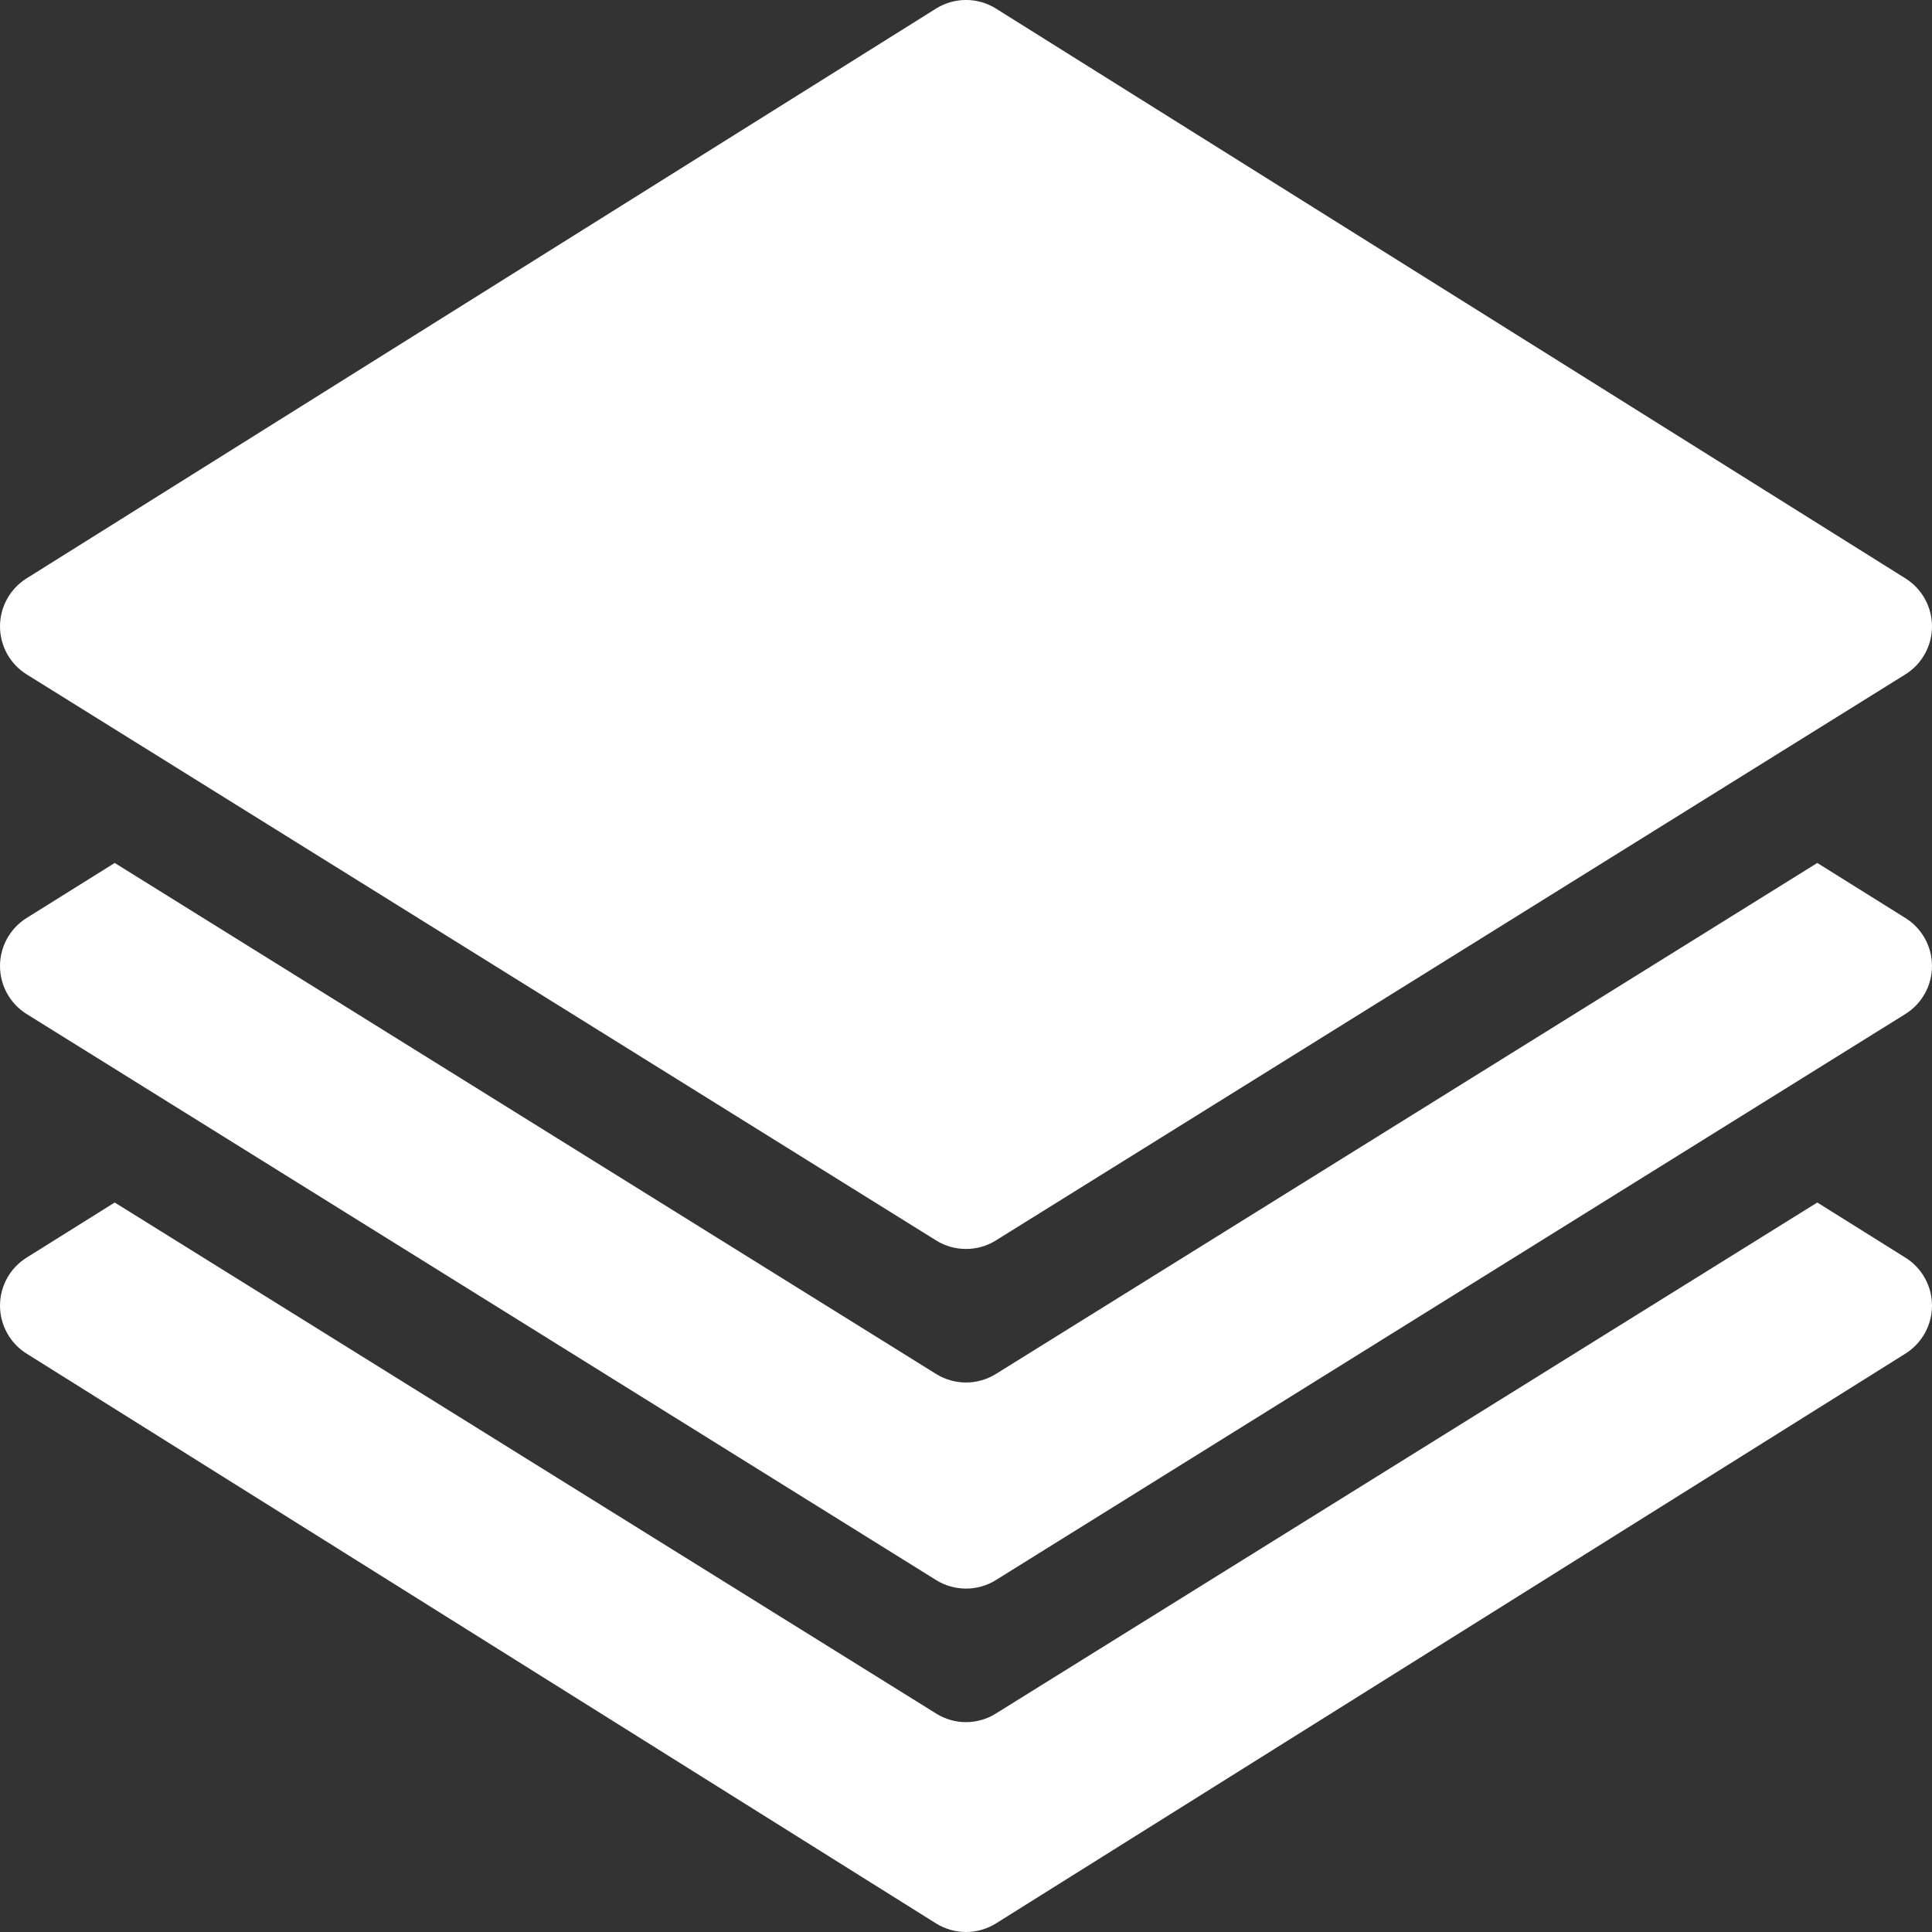 <svg width="24" height="24" viewBox="0 0 24 24" fill="none" xmlns="http://www.w3.org/2000/svg">
<rect x="0" y="0" width="24" height="24" fill="#333333" stroke="none"/>
<path d="M23.67 7.185L12.373 0.107C12.145 -0.036 11.855 -0.036 11.627 0.107L0.33 7.185C0.125 7.313 0 7.539 0 7.781C0 8.023 0.125 8.249 0.33 8.377L11.627 15.408C11.741 15.48 11.871 15.515 12 15.515C12.129 15.515 12.259 15.48 12.373 15.408L23.67 8.377C23.875 8.249 24 8.023 24 7.781C24 7.539 23.875 7.313 23.67 7.185Z" fill="white"/>
<path d="M23.67 15.623L22.575 14.938L12.373 21.285C12.259 21.357 12.129 21.393 12 21.393C11.871 21.393 11.741 21.357 11.627 21.285L1.425 14.938L0.33 15.623C0.125 15.751 0 15.976 0 16.219C0 16.461 0.125 16.686 0.33 16.815L11.627 23.893C11.741 23.964 11.871 24 12 24C12.129 24 12.259 23.964 12.373 23.893L23.67 16.815C23.875 16.686 24 16.461 24 16.219C24 15.976 23.875 15.751 23.67 15.623Z" fill="white"/>
<path d="M23.67 11.404L22.575 10.72L12.373 17.067C12.259 17.138 12.129 17.174 12 17.174C11.871 17.174 11.741 17.138 11.627 17.067L1.425 10.72L0.33 11.404C0.125 11.532 0 11.758 0 12C0 12.242 0.125 12.468 0.33 12.596L11.627 19.627C11.741 19.699 11.871 19.734 12 19.734C12.129 19.734 12.259 19.699 12.373 19.627L23.67 12.596C23.875 12.468 24 12.242 24 12C24 11.758 23.875 11.532 23.67 11.404Z" fill="white"/>
</svg>
